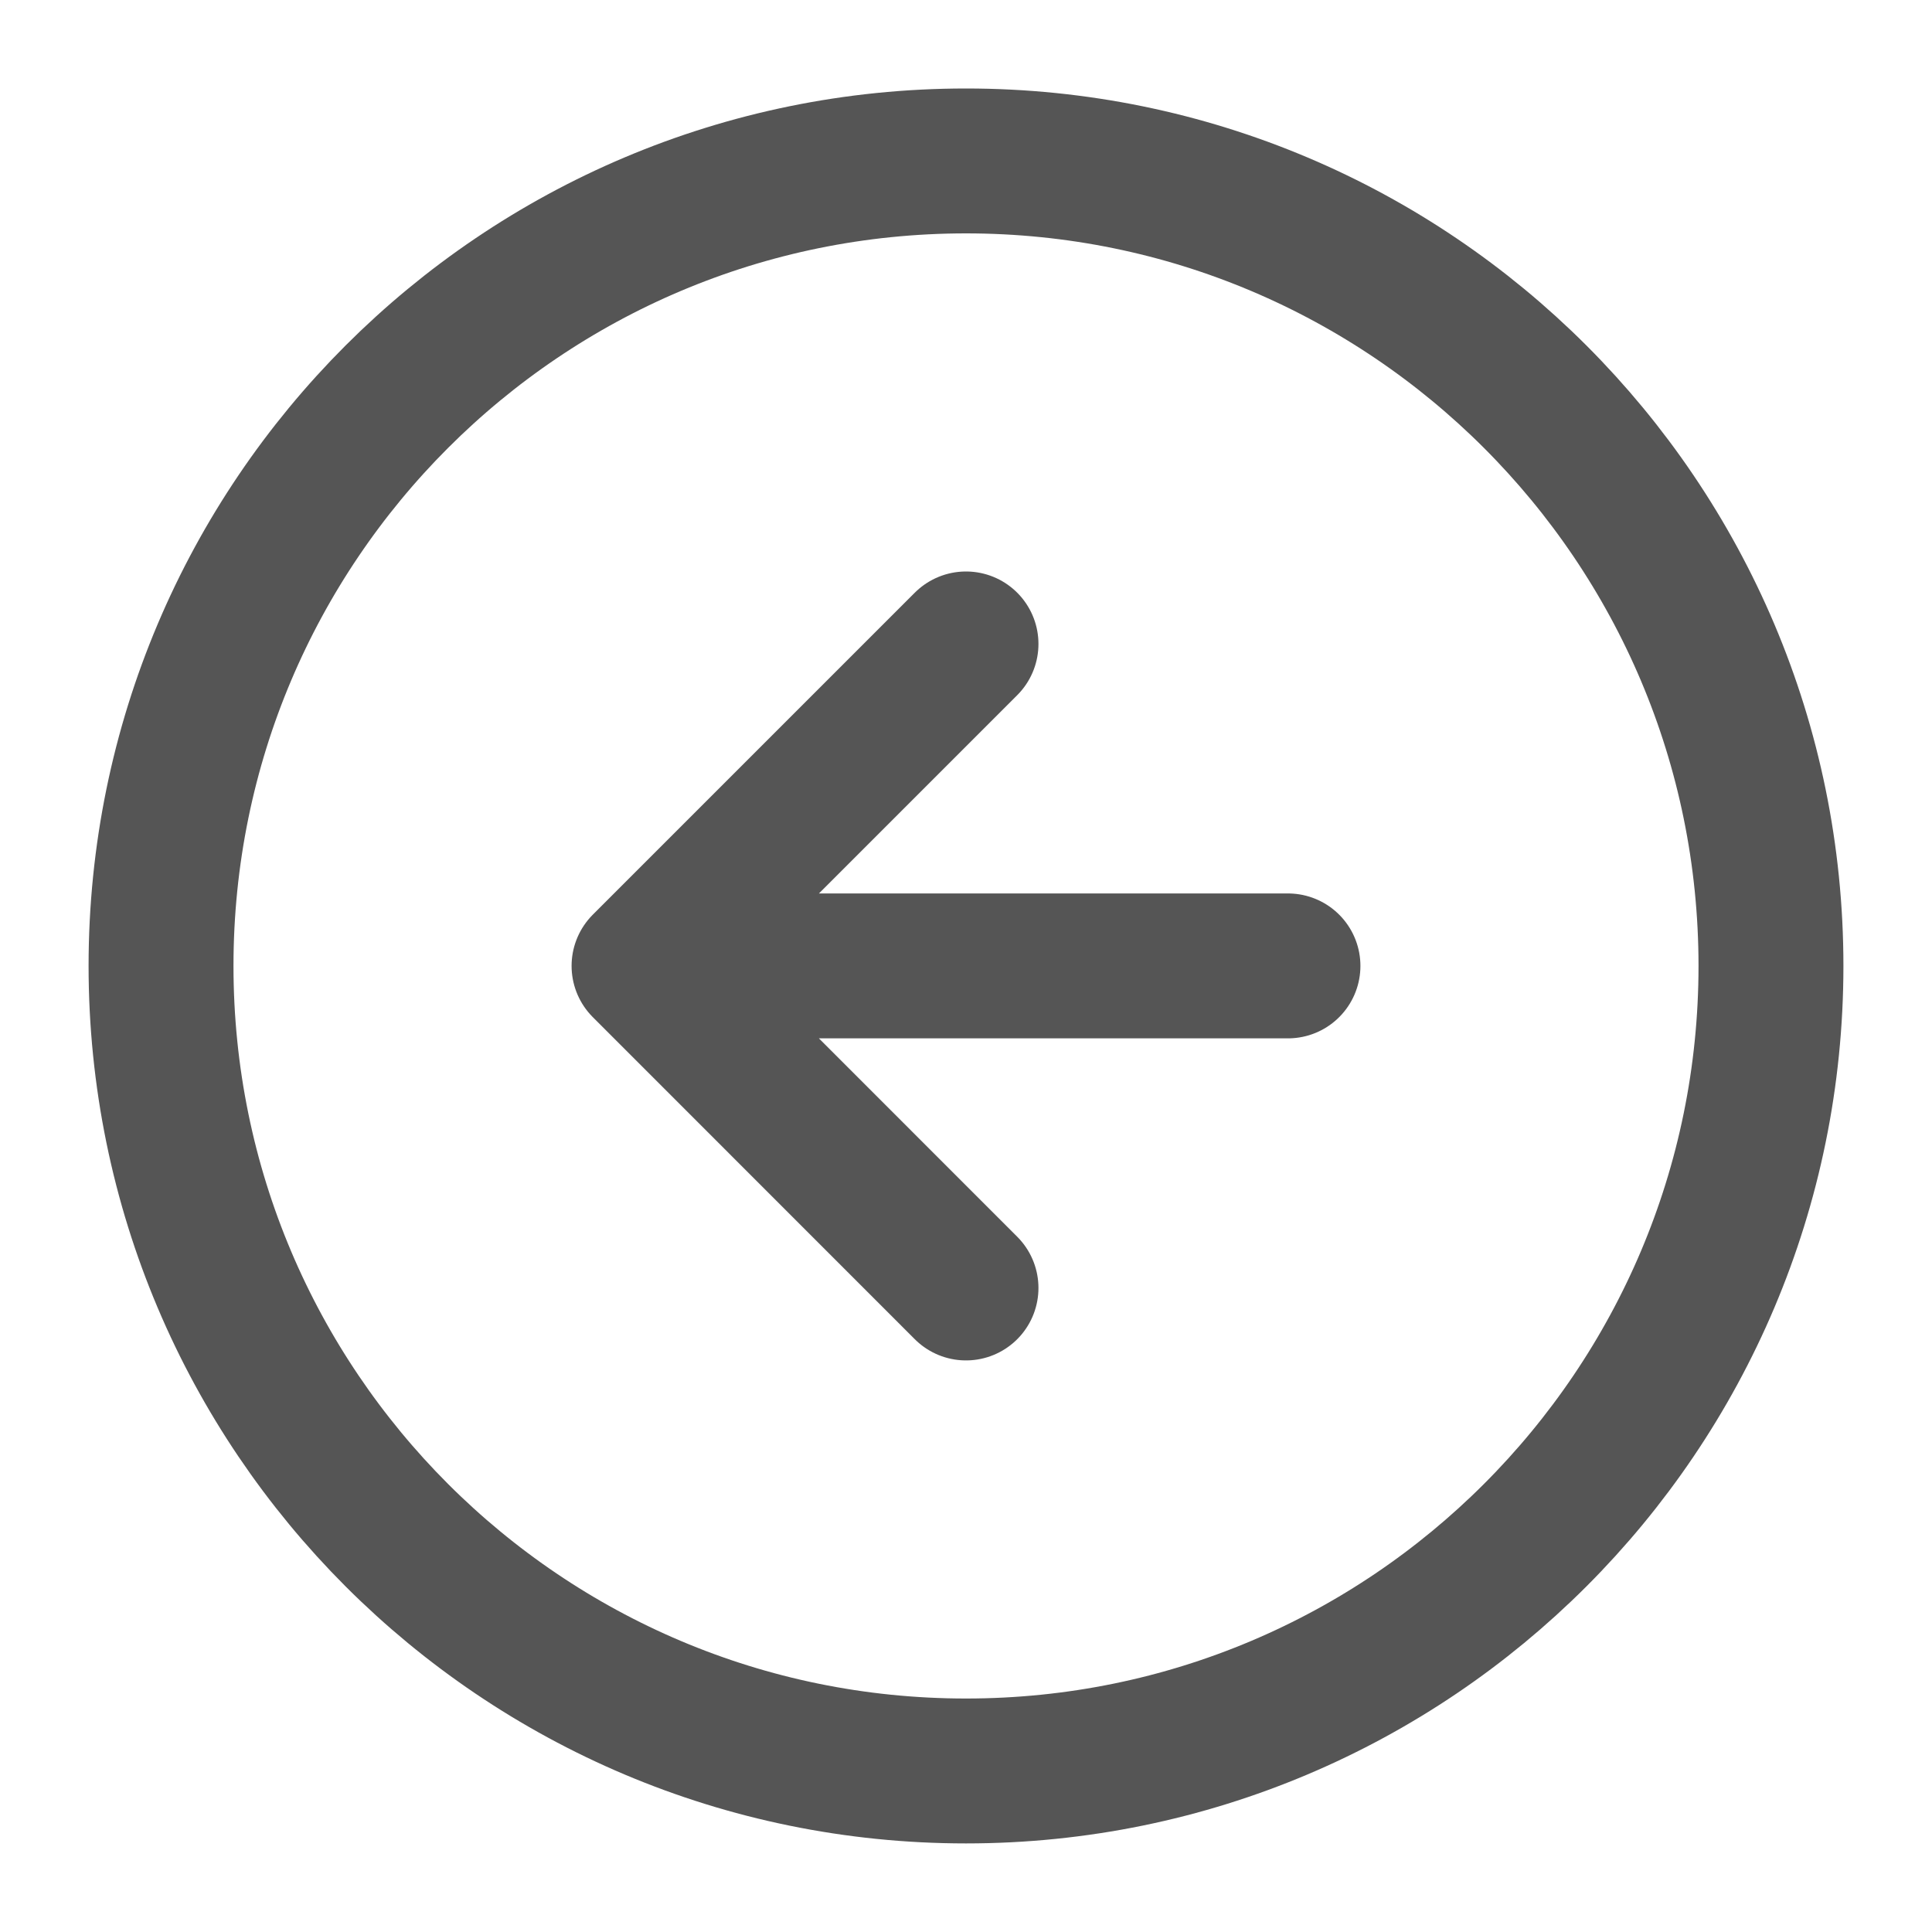 <svg width="20" height="20" viewBox="0 0 20 20" fill="none" xmlns="http://www.w3.org/2000/svg">
<g clip-path="url(#clip0_607_2327)">
<path d="M10 6.666L6.667 9.999M6.667 9.999L10 13.333M6.667 9.999H13.333M18.333 9.999C18.333 14.602 14.602 18.333 10 18.333C5.398 18.333 1.667 14.602 1.667 9.999C1.667 5.397 5.398 1.666 10 1.666C14.602 1.666 18.333 5.397 18.333 9.999Z" stroke="#555555" stroke-width="1.5" stroke-linecap="round" stroke-linejoin="round"/>
</g>
<defs>
<clipPath id="clip0_607_2327">
<rect width="20" height="20" fill="white"/>
</clipPath>
</defs>
</svg>
